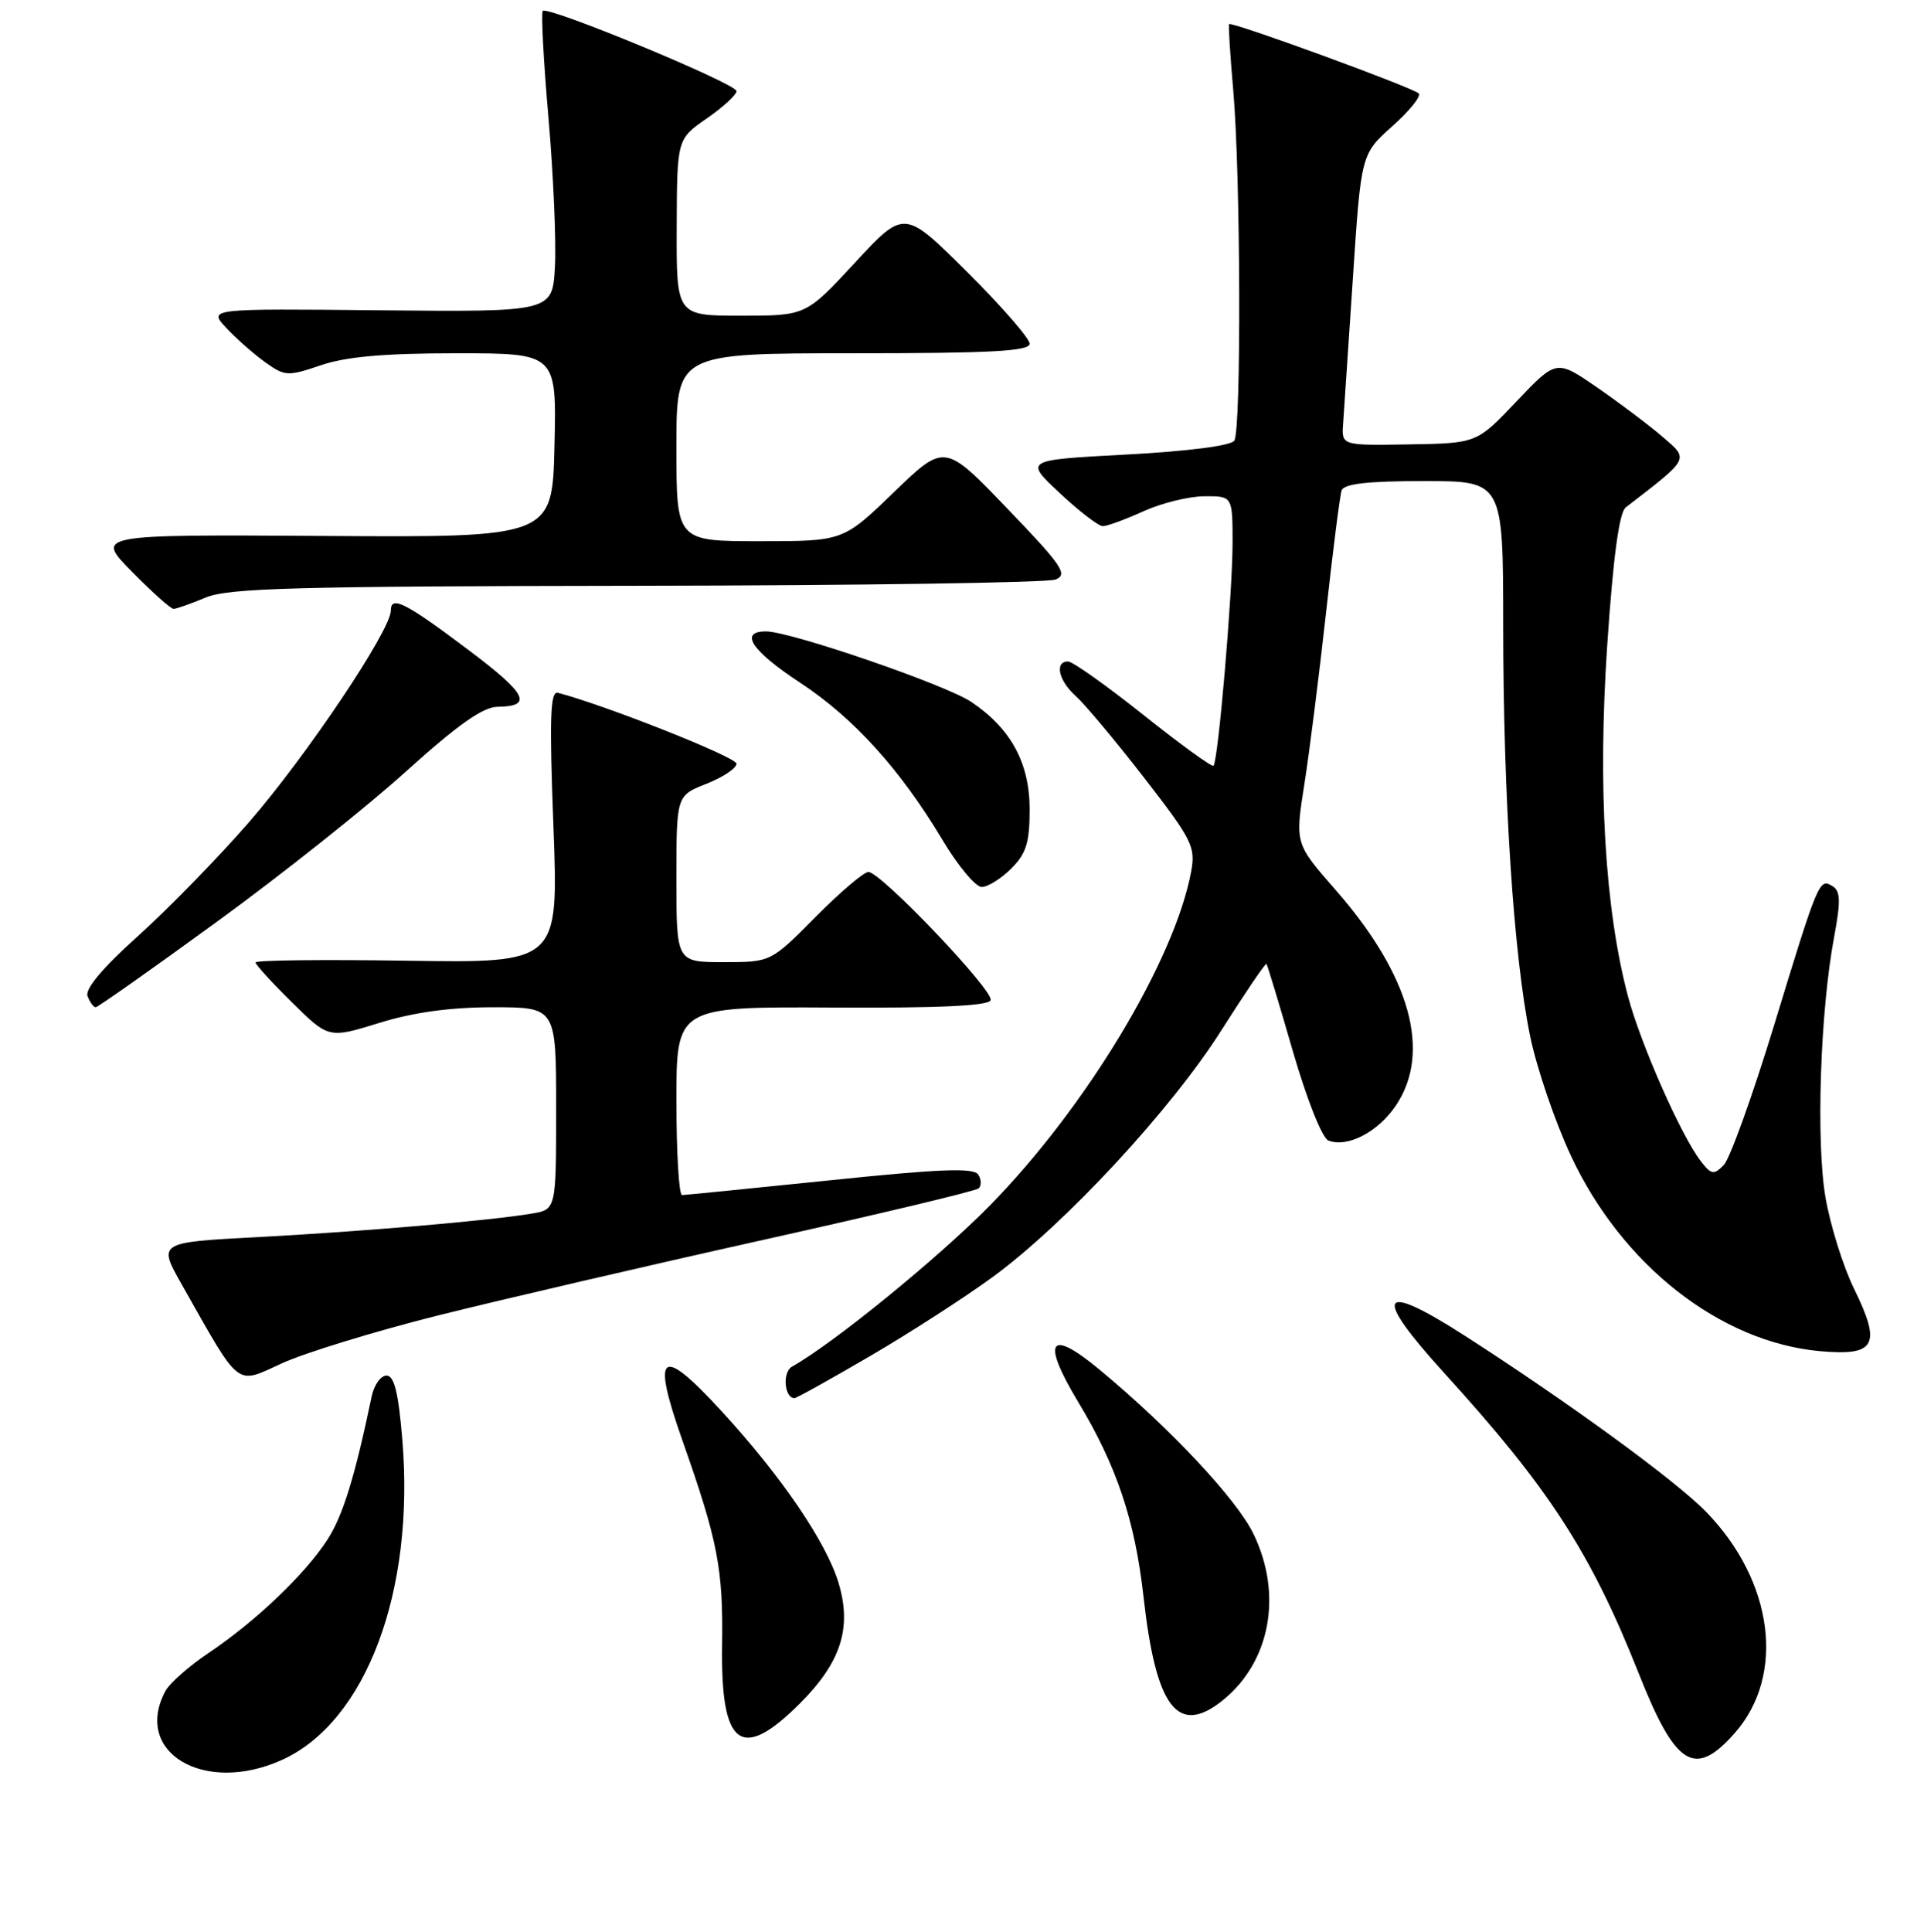 <?xml version="1.0" encoding="UTF-8" standalone="no"?>
<!DOCTYPE svg PUBLIC "-//W3C//DTD SVG 1.1//EN" "http://www.w3.org/Graphics/SVG/1.1/DTD/svg11.dtd" >
<svg xmlns="http://www.w3.org/2000/svg" xmlns:xlink="http://www.w3.org/1999/xlink" version="1.1" viewBox="0 0 256 257">
 <g >
 <path fill="currentColor"
d=" M 37.54 234.12 C 48.71 229.05 55.21 211.71 53.53 191.51 C 53.01 185.25 52.45 183.00 51.43 183.00 C 50.66 183.00 49.78 184.24 49.46 185.75 C 47.21 196.50 45.64 201.61 43.58 204.81 C 40.64 209.38 34.02 215.70 27.76 219.90 C 25.16 221.64 22.57 223.93 22.01 224.97 C 17.63 233.16 27.22 238.81 37.54 234.12 Z  M 230.85 230.52 C 237.59 222.84 235.97 210.36 227.04 201.16 C 222.99 196.99 208.72 186.58 194.84 177.66 C 183.46 170.36 182.55 172.10 192.20 182.70 C 206.15 198.03 211.68 206.57 218.07 222.69 C 222.96 235.03 225.51 236.60 230.85 230.52 Z  M 106.45 226.60 C 111.90 221.15 113.37 216.56 111.58 210.60 C 109.94 205.16 103.97 196.39 95.97 187.69 C 87.87 178.88 86.64 179.83 90.82 191.69 C 95.52 205.03 96.23 208.68 96.08 218.86 C 95.88 232.40 98.61 234.44 106.45 226.60 Z  M 162.66 226.23 C 169.02 221.13 170.70 212.14 166.79 204.08 C 164.55 199.44 155.68 189.98 146.24 182.16 C 139.59 176.65 138.53 178.31 143.46 186.51 C 148.59 195.02 151.02 202.29 152.16 212.47 C 153.80 227.19 156.70 231.00 162.66 226.23 Z  M 115.85 180.36 C 121.16 177.26 128.49 172.52 132.15 169.84 C 141.80 162.75 155.81 147.64 162.49 137.10 C 165.68 132.07 168.39 128.08 168.51 128.23 C 168.64 128.38 170.22 133.60 172.02 139.84 C 173.93 146.41 175.93 151.42 176.77 151.74 C 179.30 152.71 183.35 150.60 185.72 147.09 C 190.51 139.98 187.65 129.74 177.68 118.36 C 172.31 112.22 172.31 112.22 173.55 104.36 C 174.23 100.04 175.53 89.75 176.44 81.50 C 177.35 73.25 178.28 65.94 178.51 65.25 C 178.82 64.36 181.94 64.00 189.47 64.00 C 200.00 64.00 200.00 64.00 200.01 83.25 C 200.02 106.06 201.40 127.18 203.59 137.82 C 204.45 142.04 206.90 149.23 209.03 153.78 C 215.81 168.30 228.87 178.54 242.14 179.75 C 249.57 180.42 250.38 178.96 246.69 171.44 C 245.25 168.51 243.55 163.07 242.90 159.34 C 241.61 151.94 242.19 134.49 244.05 124.61 C 244.93 119.89 244.89 118.55 243.84 117.90 C 242.06 116.80 241.96 117.05 236.02 136.50 C 233.16 145.85 230.16 154.18 229.35 155.00 C 228.04 156.33 227.70 156.28 226.32 154.50 C 223.71 151.15 218.28 138.86 216.60 132.50 C 213.54 120.93 212.58 104.69 213.85 85.85 C 214.65 74.01 215.44 68.18 216.32 67.50 C 224.92 60.87 224.77 61.16 221.18 58.08 C 219.35 56.51 215.43 53.56 212.47 51.52 C 207.09 47.82 207.09 47.82 201.79 53.39 C 196.50 58.97 196.50 58.97 187.50 59.12 C 178.50 59.27 178.50 59.27 178.71 56.38 C 178.82 54.80 179.41 46.08 180.01 37.00 C 181.10 20.50 181.10 20.50 185.26 16.79 C 187.55 14.75 189.12 12.79 188.77 12.43 C 187.97 11.64 163.82 2.81 163.54 3.21 C 163.43 3.37 163.68 7.32 164.09 12.00 C 165.07 23.14 165.18 57.18 164.23 58.62 C 163.79 59.30 158.09 60.03 149.89 60.47 C 136.29 61.19 136.29 61.19 141.00 65.59 C 143.59 68.02 146.17 70.00 146.74 70.00 C 147.31 70.00 149.74 69.11 152.14 68.02 C 154.54 66.93 158.19 66.03 160.25 66.02 C 164.00 66.00 164.00 66.00 164.00 72.25 C 163.99 78.96 162.09 101.25 161.46 101.87 C 161.26 102.08 157.07 99.04 152.15 95.12 C 147.24 91.21 142.72 88.00 142.11 88.00 C 140.28 88.00 140.85 90.56 143.14 92.60 C 144.31 93.64 148.40 98.53 152.21 103.44 C 158.62 111.71 159.10 112.66 158.49 115.94 C 156.30 127.76 144.47 147.39 131.68 160.40 C 124.82 167.38 110.88 178.73 105.38 181.81 C 104.08 182.53 104.35 186.00 105.71 186.00 C 105.98 186.00 110.54 183.46 115.85 180.36 Z  M 58.29 175.00 C 66.66 172.91 86.10 168.39 101.50 164.96 C 116.90 161.53 129.82 158.45 130.21 158.10 C 130.60 157.76 130.58 156.94 130.17 156.27 C 129.58 155.33 125.18 155.49 110.46 157.02 C 100.03 158.09 91.16 158.98 90.75 158.99 C 90.34 158.99 90.00 153.36 90.00 146.46 C 90.00 133.93 90.00 133.93 110.72 134.04 C 125.00 134.12 131.56 133.81 131.81 133.06 C 132.24 131.78 117.19 116.00 115.55 116.00 C 114.94 116.00 111.77 118.70 108.50 122.00 C 102.56 128.00 102.56 128.00 96.28 128.00 C 90.00 128.00 90.00 128.00 90.00 116.92 C 90.00 105.84 90.00 105.84 94.00 104.27 C 96.20 103.40 98.00 102.20 98.00 101.60 C 98.00 100.73 80.43 93.77 74.23 92.17 C 73.21 91.91 73.09 95.52 73.64 109.98 C 74.32 128.12 74.32 128.12 54.16 127.81 C 43.07 127.64 34.00 127.74 34.00 128.04 C 34.00 128.33 36.19 130.73 38.87 133.37 C 43.73 138.16 43.73 138.16 50.47 136.08 C 55.03 134.67 59.93 134.00 65.61 134.00 C 74.00 134.00 74.00 134.00 74.00 147.45 C 74.00 160.91 74.00 160.91 70.75 161.45 C 65.19 162.39 48.09 163.85 34.26 164.58 C 21.01 165.28 21.01 165.28 24.19 170.89 C 32.10 184.87 31.27 184.22 37.53 181.36 C 40.59 179.96 49.93 177.10 58.29 175.00 Z  M 28.87 122.62 C 37.47 116.36 48.77 107.38 54.00 102.65 C 60.89 96.43 64.24 94.06 66.19 94.03 C 70.95 93.97 70.14 92.35 62.47 86.57 C 53.90 80.12 52.00 79.16 52.00 81.24 C 52.00 83.85 40.69 100.71 33.06 109.46 C 28.96 114.17 22.34 120.95 18.35 124.54 C 13.63 128.78 11.28 131.58 11.65 132.53 C 11.96 133.34 12.45 134.00 12.73 134.00 C 13.01 134.00 20.28 128.88 28.87 122.62 Z  M 134.55 115.55 C 136.55 113.55 137.00 112.09 137.00 107.69 C 137.00 101.52 134.52 96.94 129.25 93.39 C 125.86 91.10 105.18 84.00 101.92 84.00 C 98.29 84.00 100.01 86.58 106.44 90.81 C 113.60 95.52 119.77 102.33 125.41 111.75 C 127.46 115.19 129.81 118.00 130.62 118.00 C 131.43 118.00 133.20 116.90 134.55 115.55 Z  M 27.35 79.50 C 30.38 78.23 39.29 77.99 84.72 77.93 C 114.30 77.89 139.37 77.52 140.44 77.10 C 142.14 76.44 141.35 75.27 134.03 67.66 C 125.69 58.97 125.69 58.97 118.94 65.48 C 112.19 72.00 112.19 72.00 101.10 72.00 C 90.00 72.00 90.00 72.00 90.00 59.50 C 90.00 47.00 90.00 47.00 113.50 47.00 C 131.85 47.00 137.00 46.72 137.00 45.73 C 137.00 45.03 133.25 40.72 128.66 36.16 C 120.32 27.86 120.32 27.86 113.77 34.93 C 107.23 42.00 107.23 42.00 98.61 42.00 C 90.00 42.00 90.00 42.00 90.04 30.25 C 90.08 18.50 90.08 18.50 94.04 15.76 C 96.22 14.25 98.00 12.62 98.00 12.12 C 98.00 11.14 72.91 0.75 72.22 1.45 C 71.98 1.69 72.32 8.10 72.98 15.69 C 73.64 23.29 74.02 32.20 73.84 35.50 C 73.50 41.50 73.50 41.50 50.60 41.28 C 27.70 41.05 27.70 41.05 30.10 43.62 C 31.42 45.04 33.75 47.09 35.27 48.18 C 37.91 50.07 38.28 50.09 42.70 48.59 C 46.04 47.45 51.14 47.00 60.71 47.00 C 74.06 47.00 74.06 47.00 73.78 59.25 C 73.50 71.50 73.50 71.50 43.09 71.30 C 12.68 71.11 12.68 71.11 17.55 76.05 C 20.23 78.77 22.72 81.00 23.09 81.00 C 23.46 81.00 25.37 80.33 27.35 79.50 Z "/>
</g>
</svg>